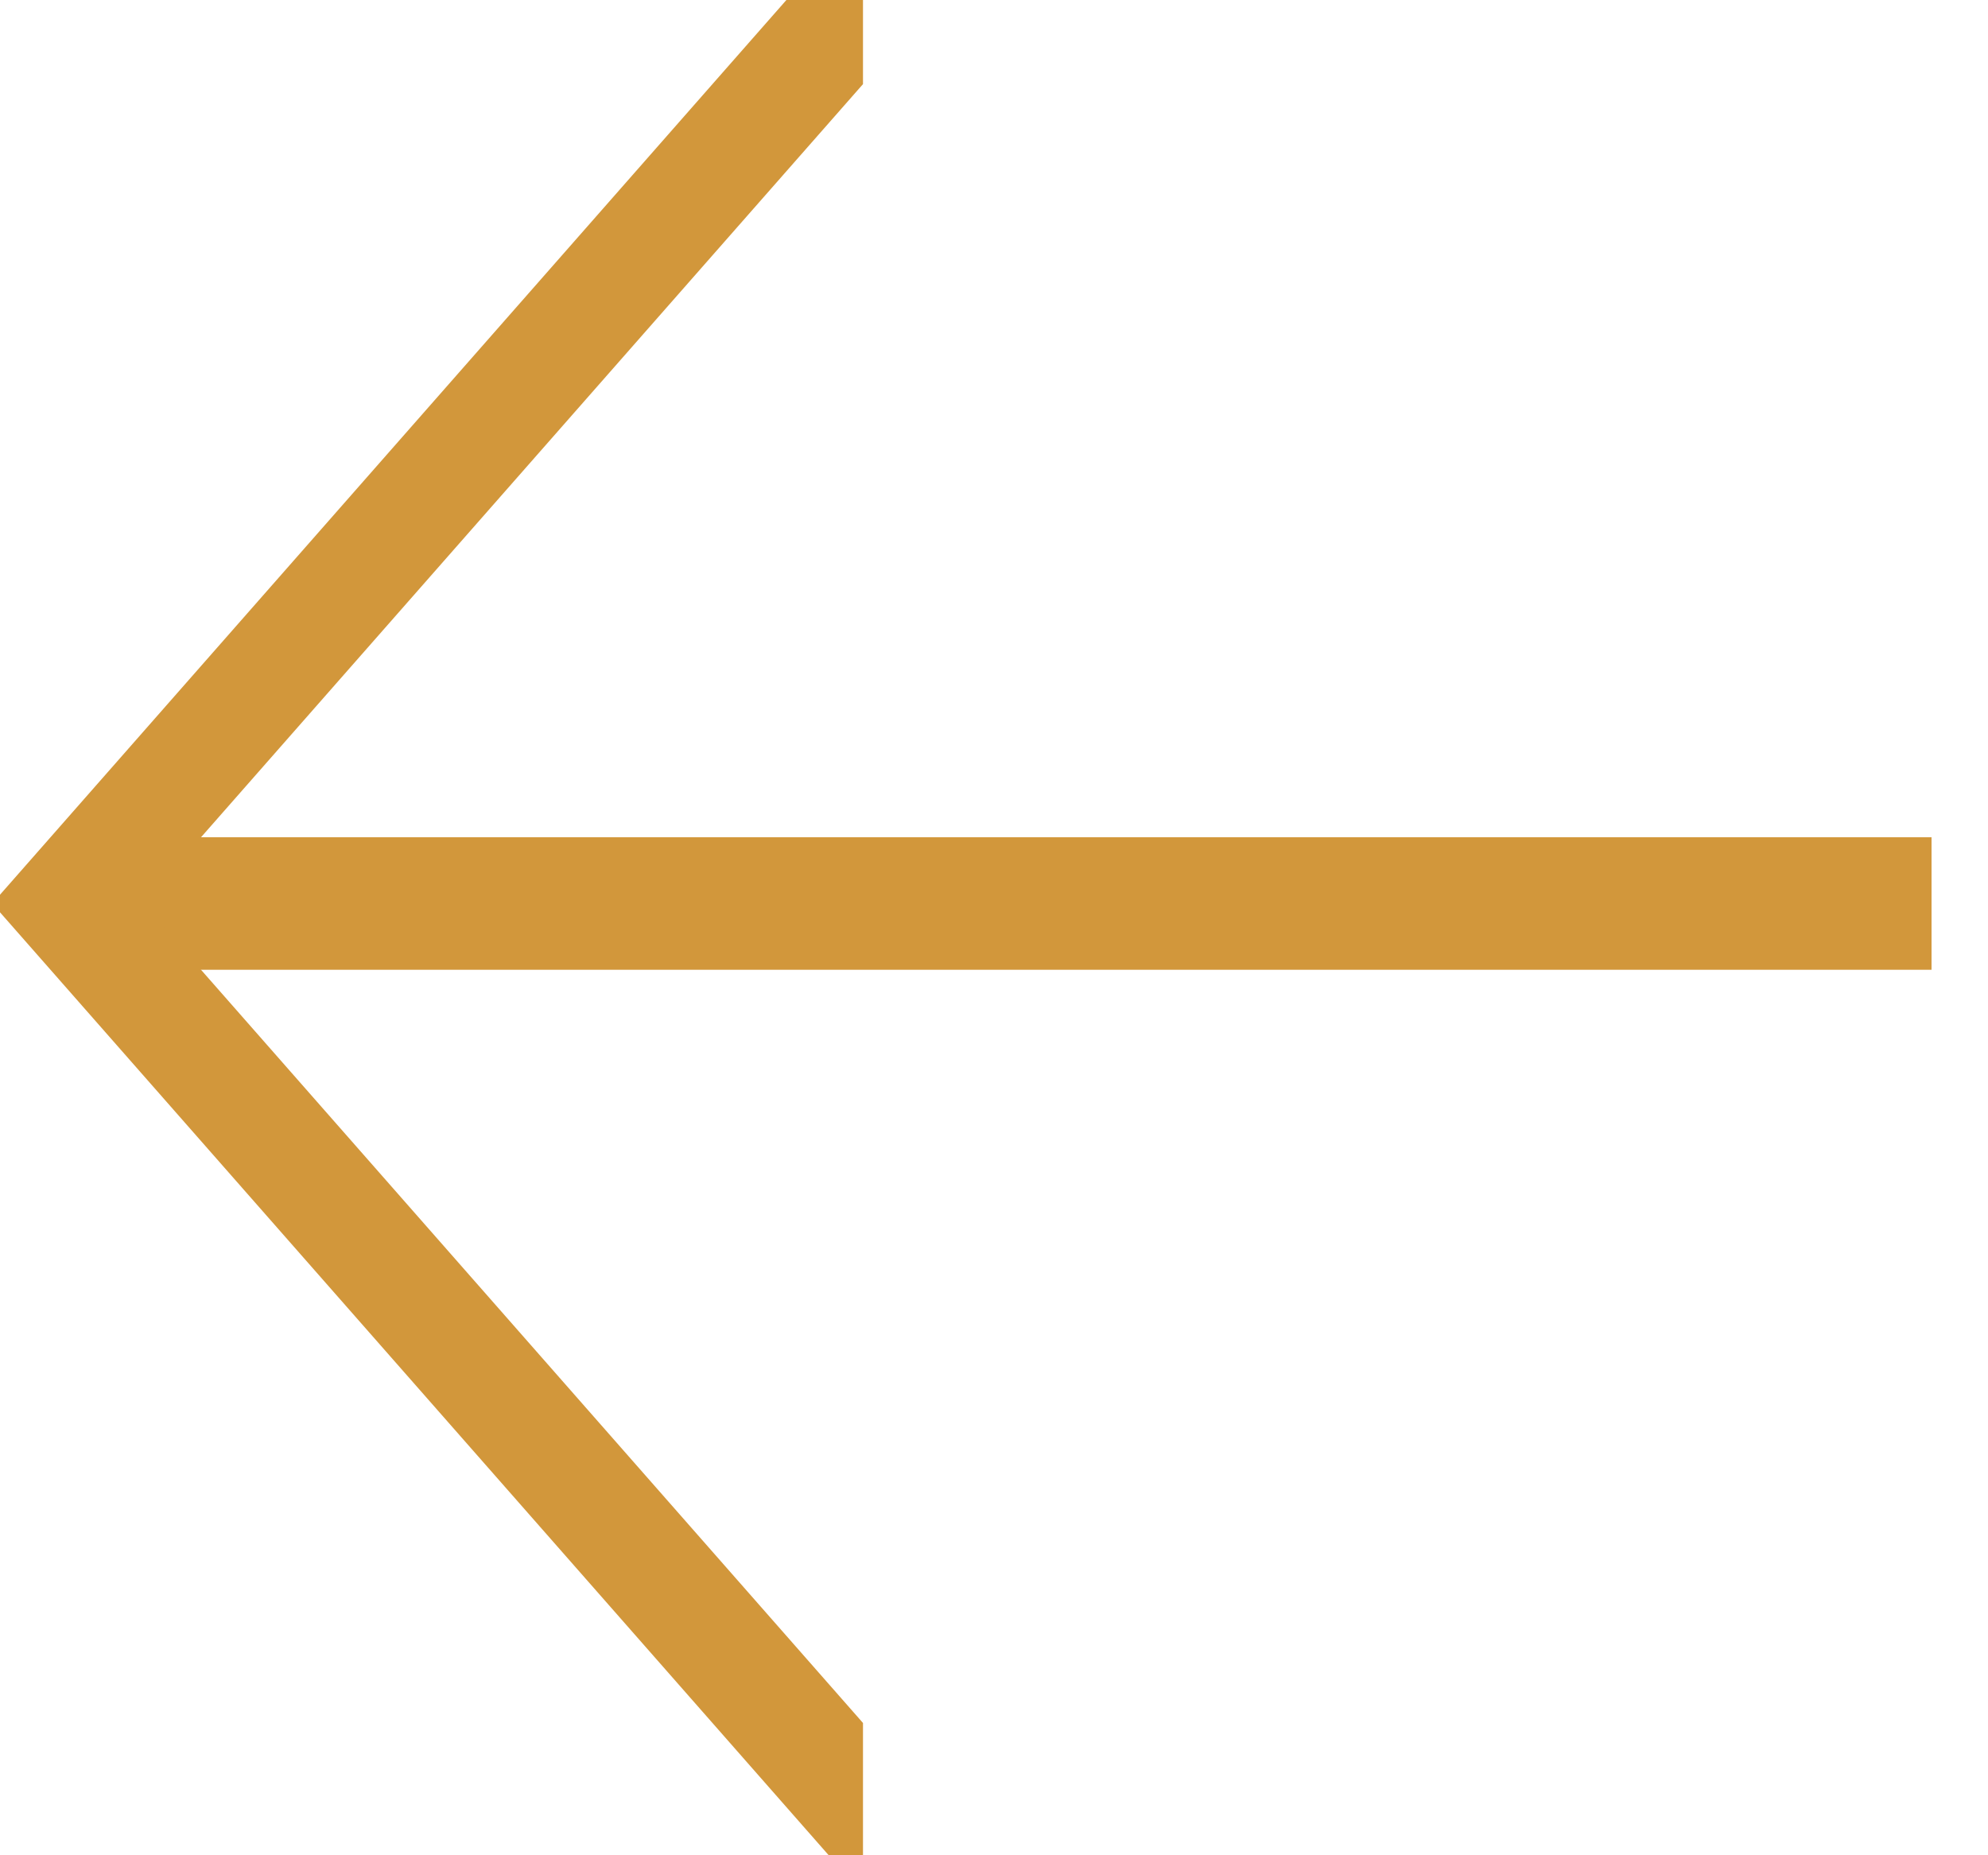 <svg xmlns="http://www.w3.org/2000/svg" width="30" height="28" viewBox="0 0 30 28">
    <g fill="none" fill-rule="evenodd">
        <g>
            <g>
                <g>
                    <g>
                        <g>
                            <path stroke="#D2973B" stroke-width="2" d="M0 13.782h27.93" transform="translate(-688 -2648) translate(82 2032) translate(606 615) matrix(-1 0 0 1 29.148 .854)"/>
                            <path fill="#D2973B" d="M16.625 1.227L27.659 13.782 16.625 26.338 16.625 27.408 28.598 13.782 16.625 0.157z" transform="translate(-688 -2648) translate(82 2032) translate(606 615) matrix(-1 0 0 1 29.148 .854)"/>
                            <path stroke="#D2973B" d="M27.659 13.782L16.625 26.338 16.625 27.408 28.599 13.782 16.625 0.157 16.625 1.227z" transform="translate(-688 -2648) translate(82 2032) translate(606 615) matrix(-1 0 0 1 29.148 .854)"/>
                        </g>
                    </g>
                </g>
            </g>
        </g>
    </g>
</svg>
